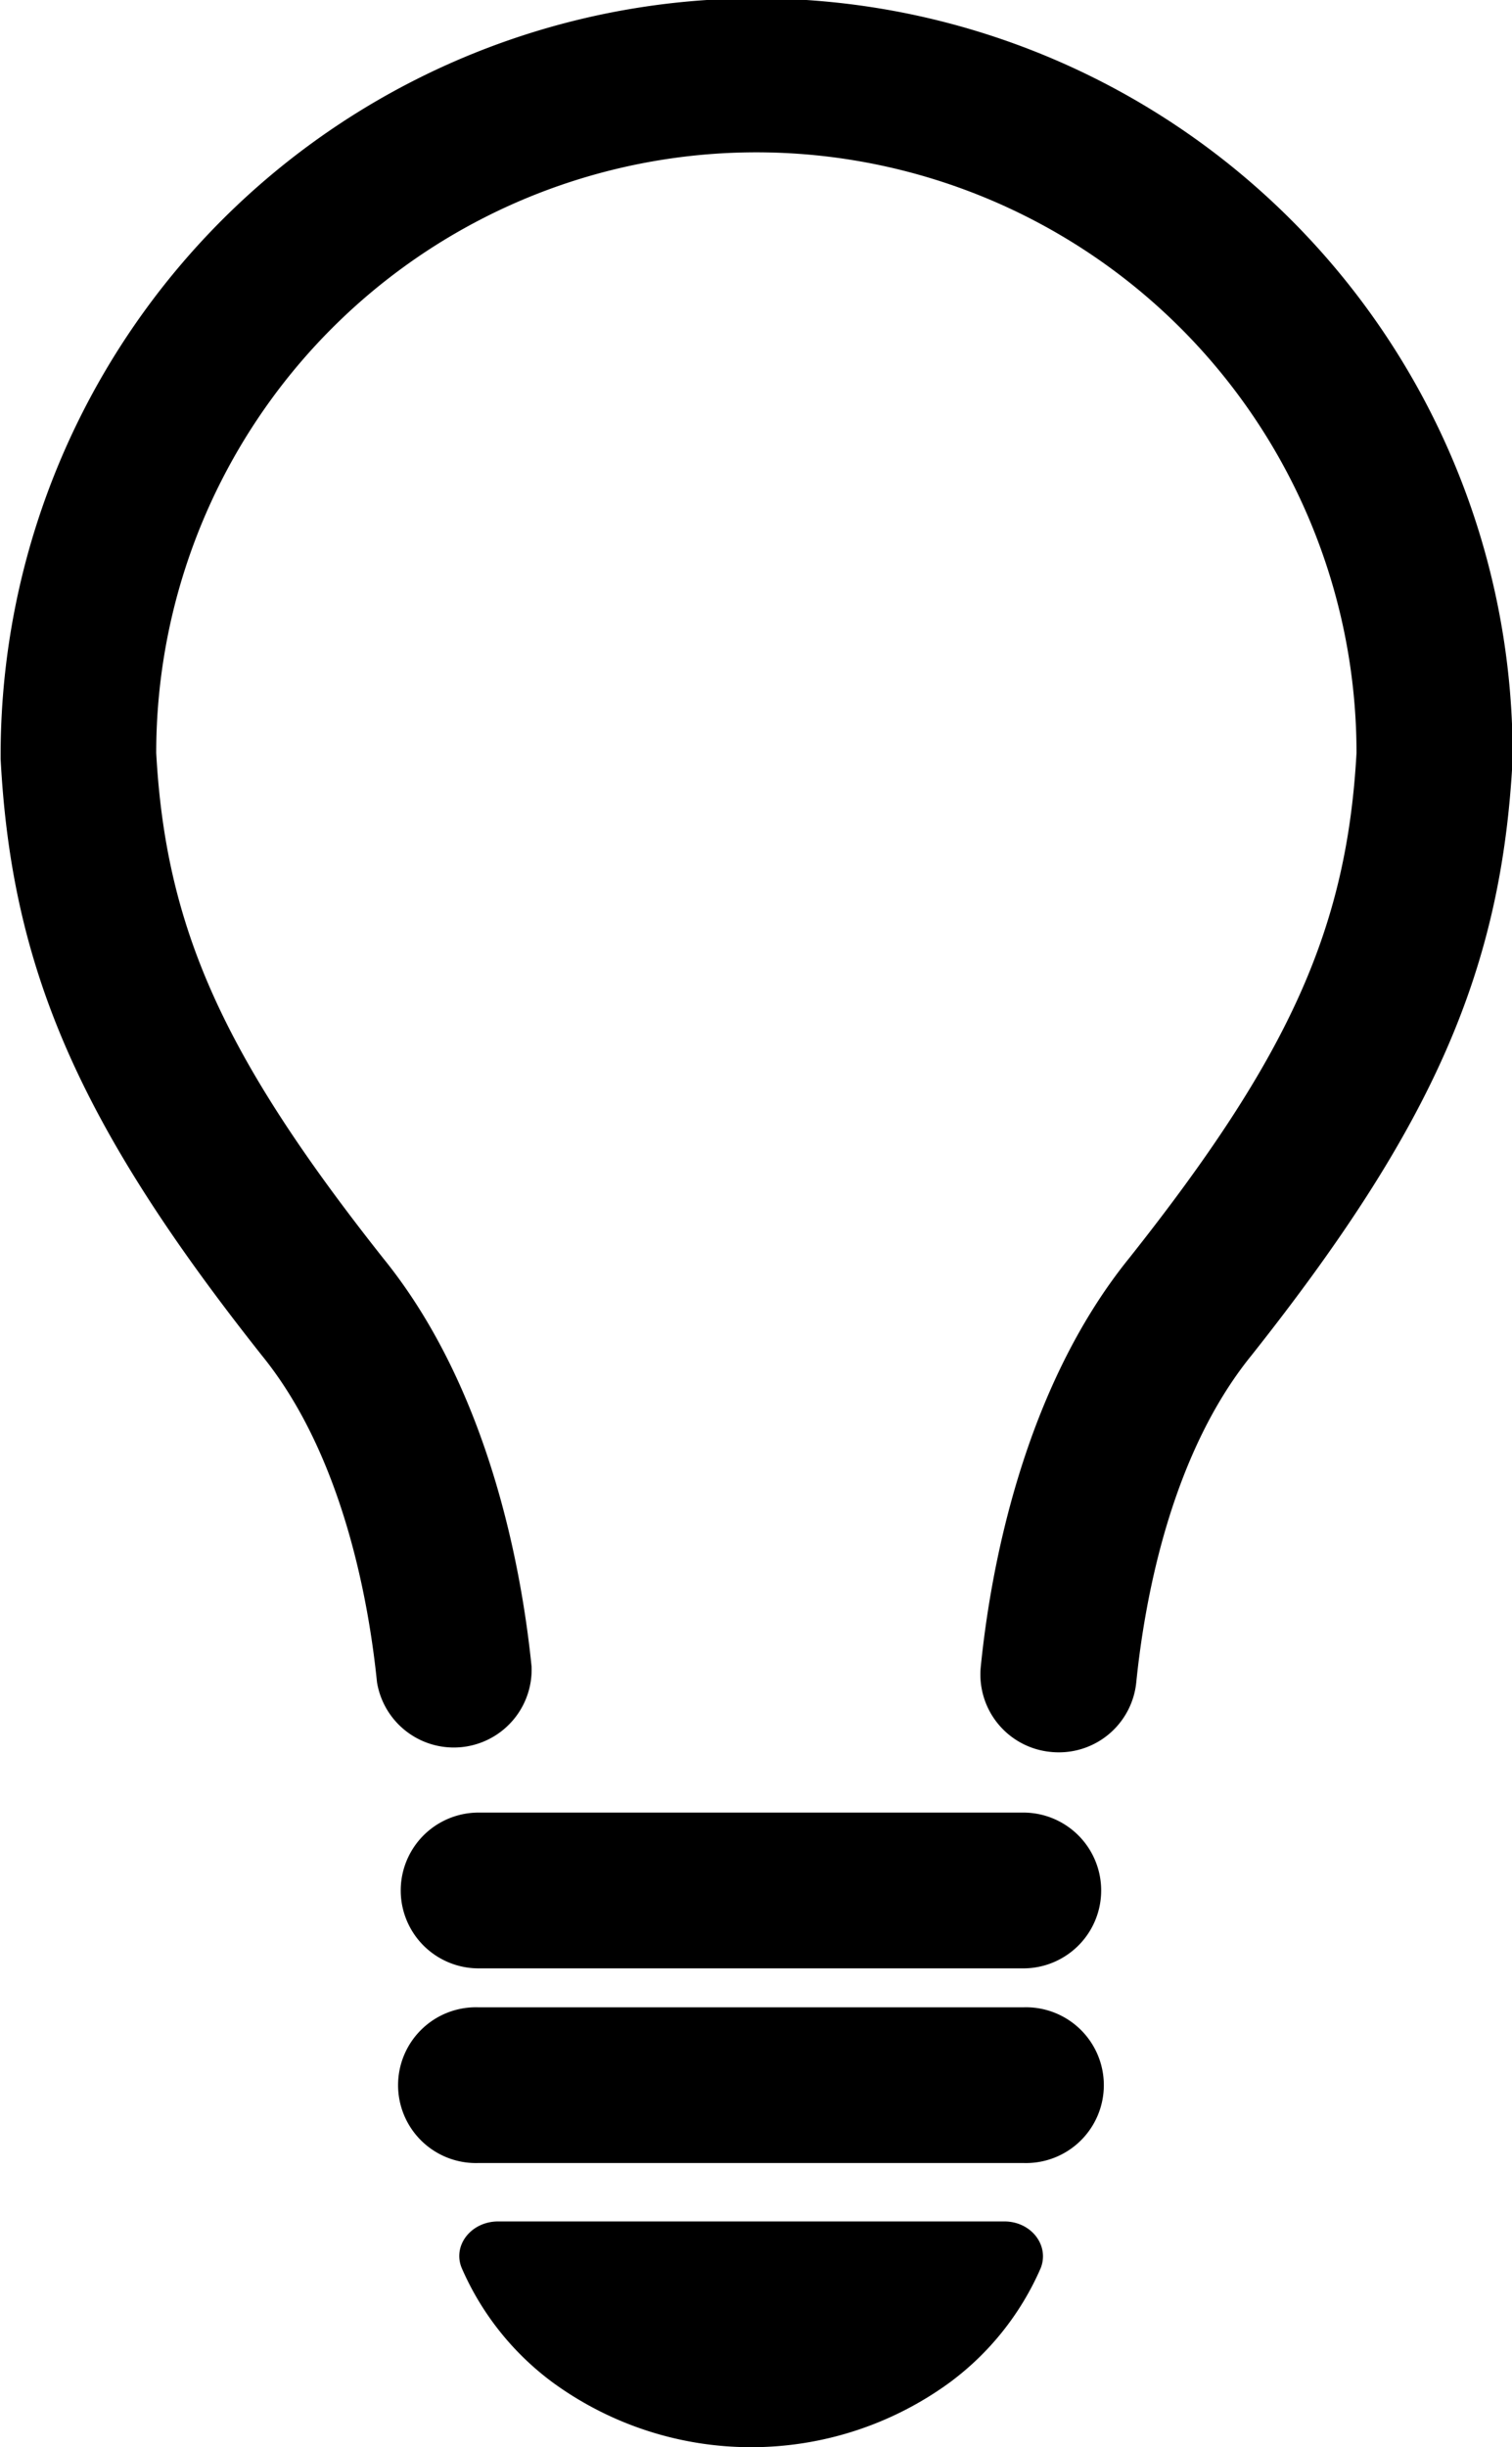 <svg id="Ebene_3" data-name="Ebene 3" xmlns="http://www.w3.org/2000/svg" viewBox="0 0 166.28 268.93"><path d="M518.69,539.57a8.46,8.46,0,0,1-.87-.05,8.55,8.55,0,0,1-7.65-9.37c1.06-10.56,4.61-30.42,16.32-44.89,17.6-22.18,23.94-36.24,25-55.52a66,66,0,0,0-132,0c1.05,19.28,7.39,33.34,25,55.58,11.67,14.41,15.21,34.27,16.28,44.83a8.56,8.56,0,0,1-17,1.72c-.88-8.66-3.68-24.82-12.61-35.85-20.05-25.28-27.57-42.43-28.78-65.61,0-.15,0-.3,0-.45a83.14,83.14,0,0,1,166.28,0c0,.15,0,.3,0,.45-1.21,23.18-8.73,40.33-28.73,65.55-9,11.09-11.78,27.25-12.66,35.91A8.55,8.55,0,0,1,518.69,539.57Z" transform="translate(-402.31 -347)"/><path d="M514.85,563.31H454.94a8.56,8.56,0,0,1,0-17.12h59.91a8.56,8.56,0,0,1,0,17.12Z" transform="translate(-402.31 -347)"/><path d="M514.85,584.7H454.94a8.56,8.56,0,1,1,0-17.11h59.91a8.56,8.56,0,1,1,0,17.11Z" transform="translate(-402.31 -347)"/><path d="M512.75,591.12c3,0,5,2.67,4,5.15a31,31,0,0,1-10,12.55,37.05,37.05,0,0,1-43.65,0,31,31,0,0,1-10-12.55c-1.06-2.48,1-5.15,4-5.15Z" transform="translate(-402.31 -347)"/></svg>
